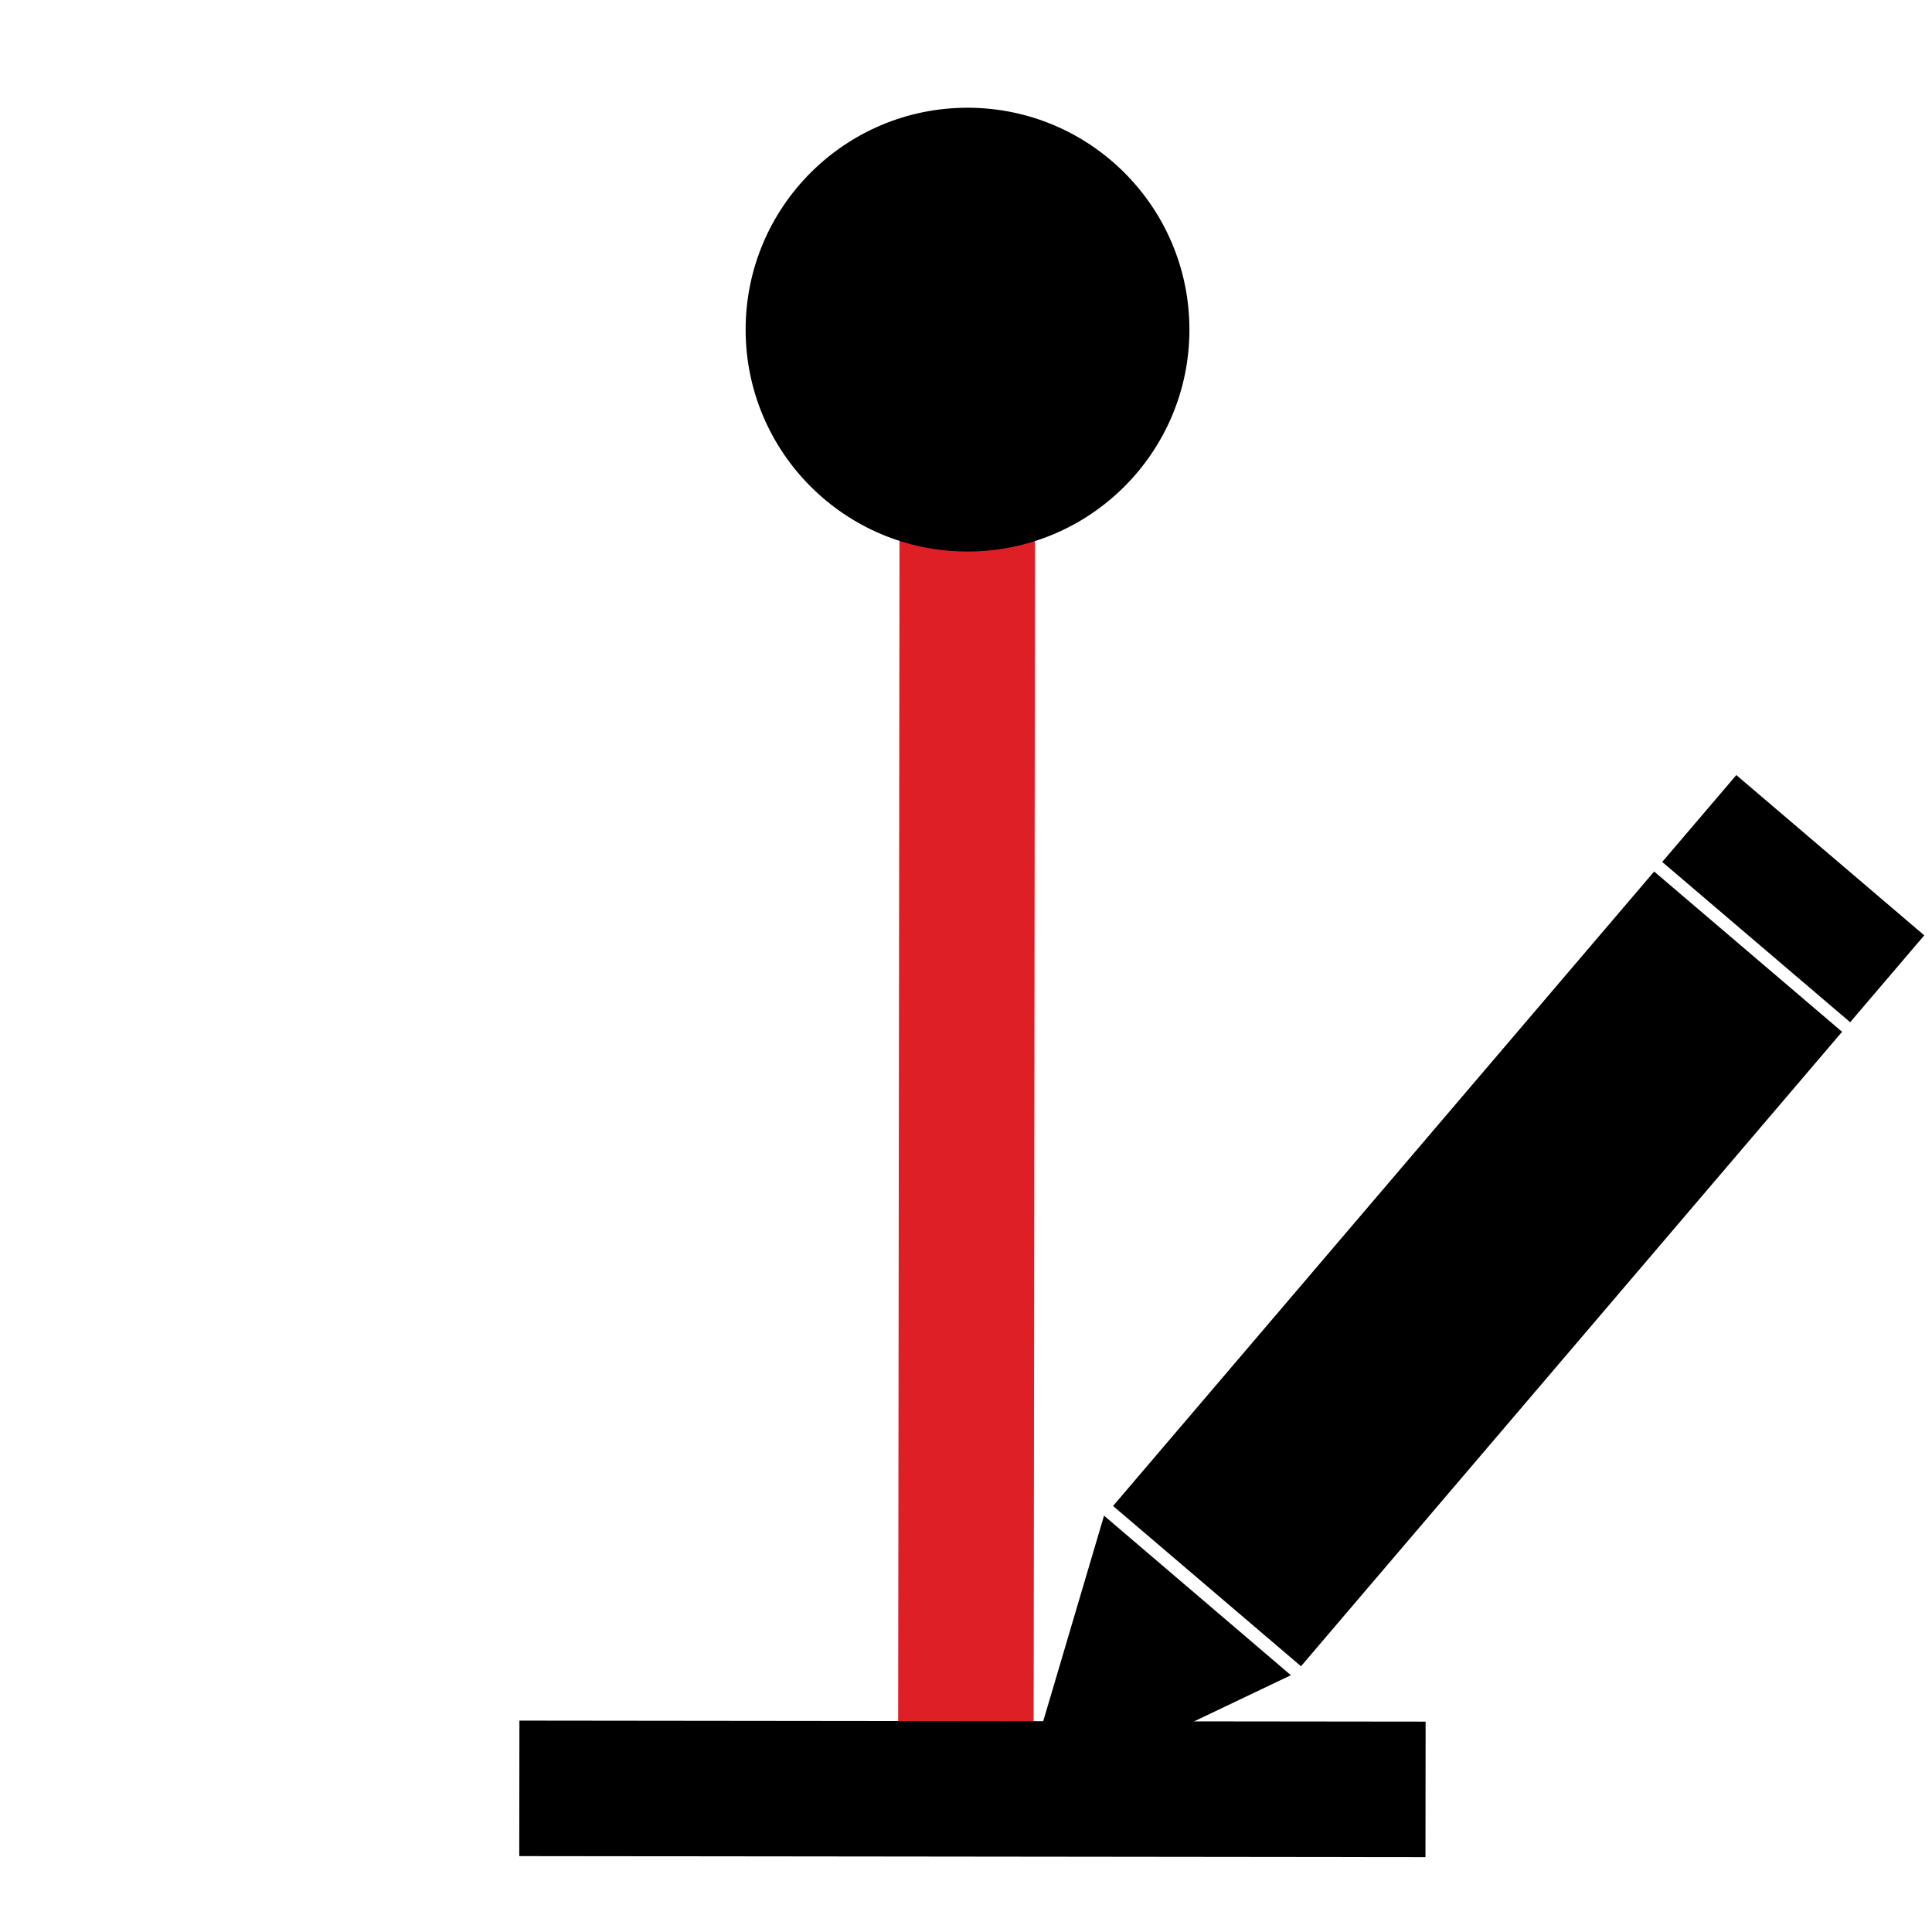 <?xml version="1.0" encoding="utf-8"?>
<!-- Generator: Adobe Illustrator 23.1.0, SVG Export Plug-In . SVG Version: 6.00 Build 0)  -->
<svg version="1.1" id="Layer_1" xmlns="http://www.w3.org/2000/svg" xmlns:xlink="http://www.w3.org/1999/xlink" x="0px" y="0px"
	 viewBox="0 0 570.3 570.3" style="enable-background:new 0 0 570.3 570.3;" xml:space="preserve">
<style type="text/css">
	.st0{fill:#ED214C;stroke:#DE1F26;stroke-width:40;stroke-miterlimit:10;}
	.st1{stroke:#000000;stroke-miterlimit:10;}
	.st2{fill:none;stroke:#000000;stroke-width:40;stroke-miterlimit:10;}
	.st3{stroke:#000000;stroke-width:5;stroke-miterlimit:10;}
</style>
<title>standard_edge</title>
<line class="st0" x1="285.6" y1="87" x2="285.1" y2="528"/>
<circle class="st1" cx="285.6" cy="97.3" r="65"/>
<line class="st2" x1="153.3" y1="527.9" x2="420.8" y2="528.2"/>
<rect x="402" y="253.9" transform="matrix(0.761 0.649 -0.649 0.761 347.419 -193.331)" class="st3" width="67.9" height="241.1"/>
<rect x="495.2" y="250.9" transform="matrix(0.761 0.649 -0.649 0.761 298.805 -280.004)" class="st3" width="67.9" height="28.7"/>
<polygon class="st3" points="327.2,451.8 376.5,493.9 304.6,528.2 "/>
</svg>
